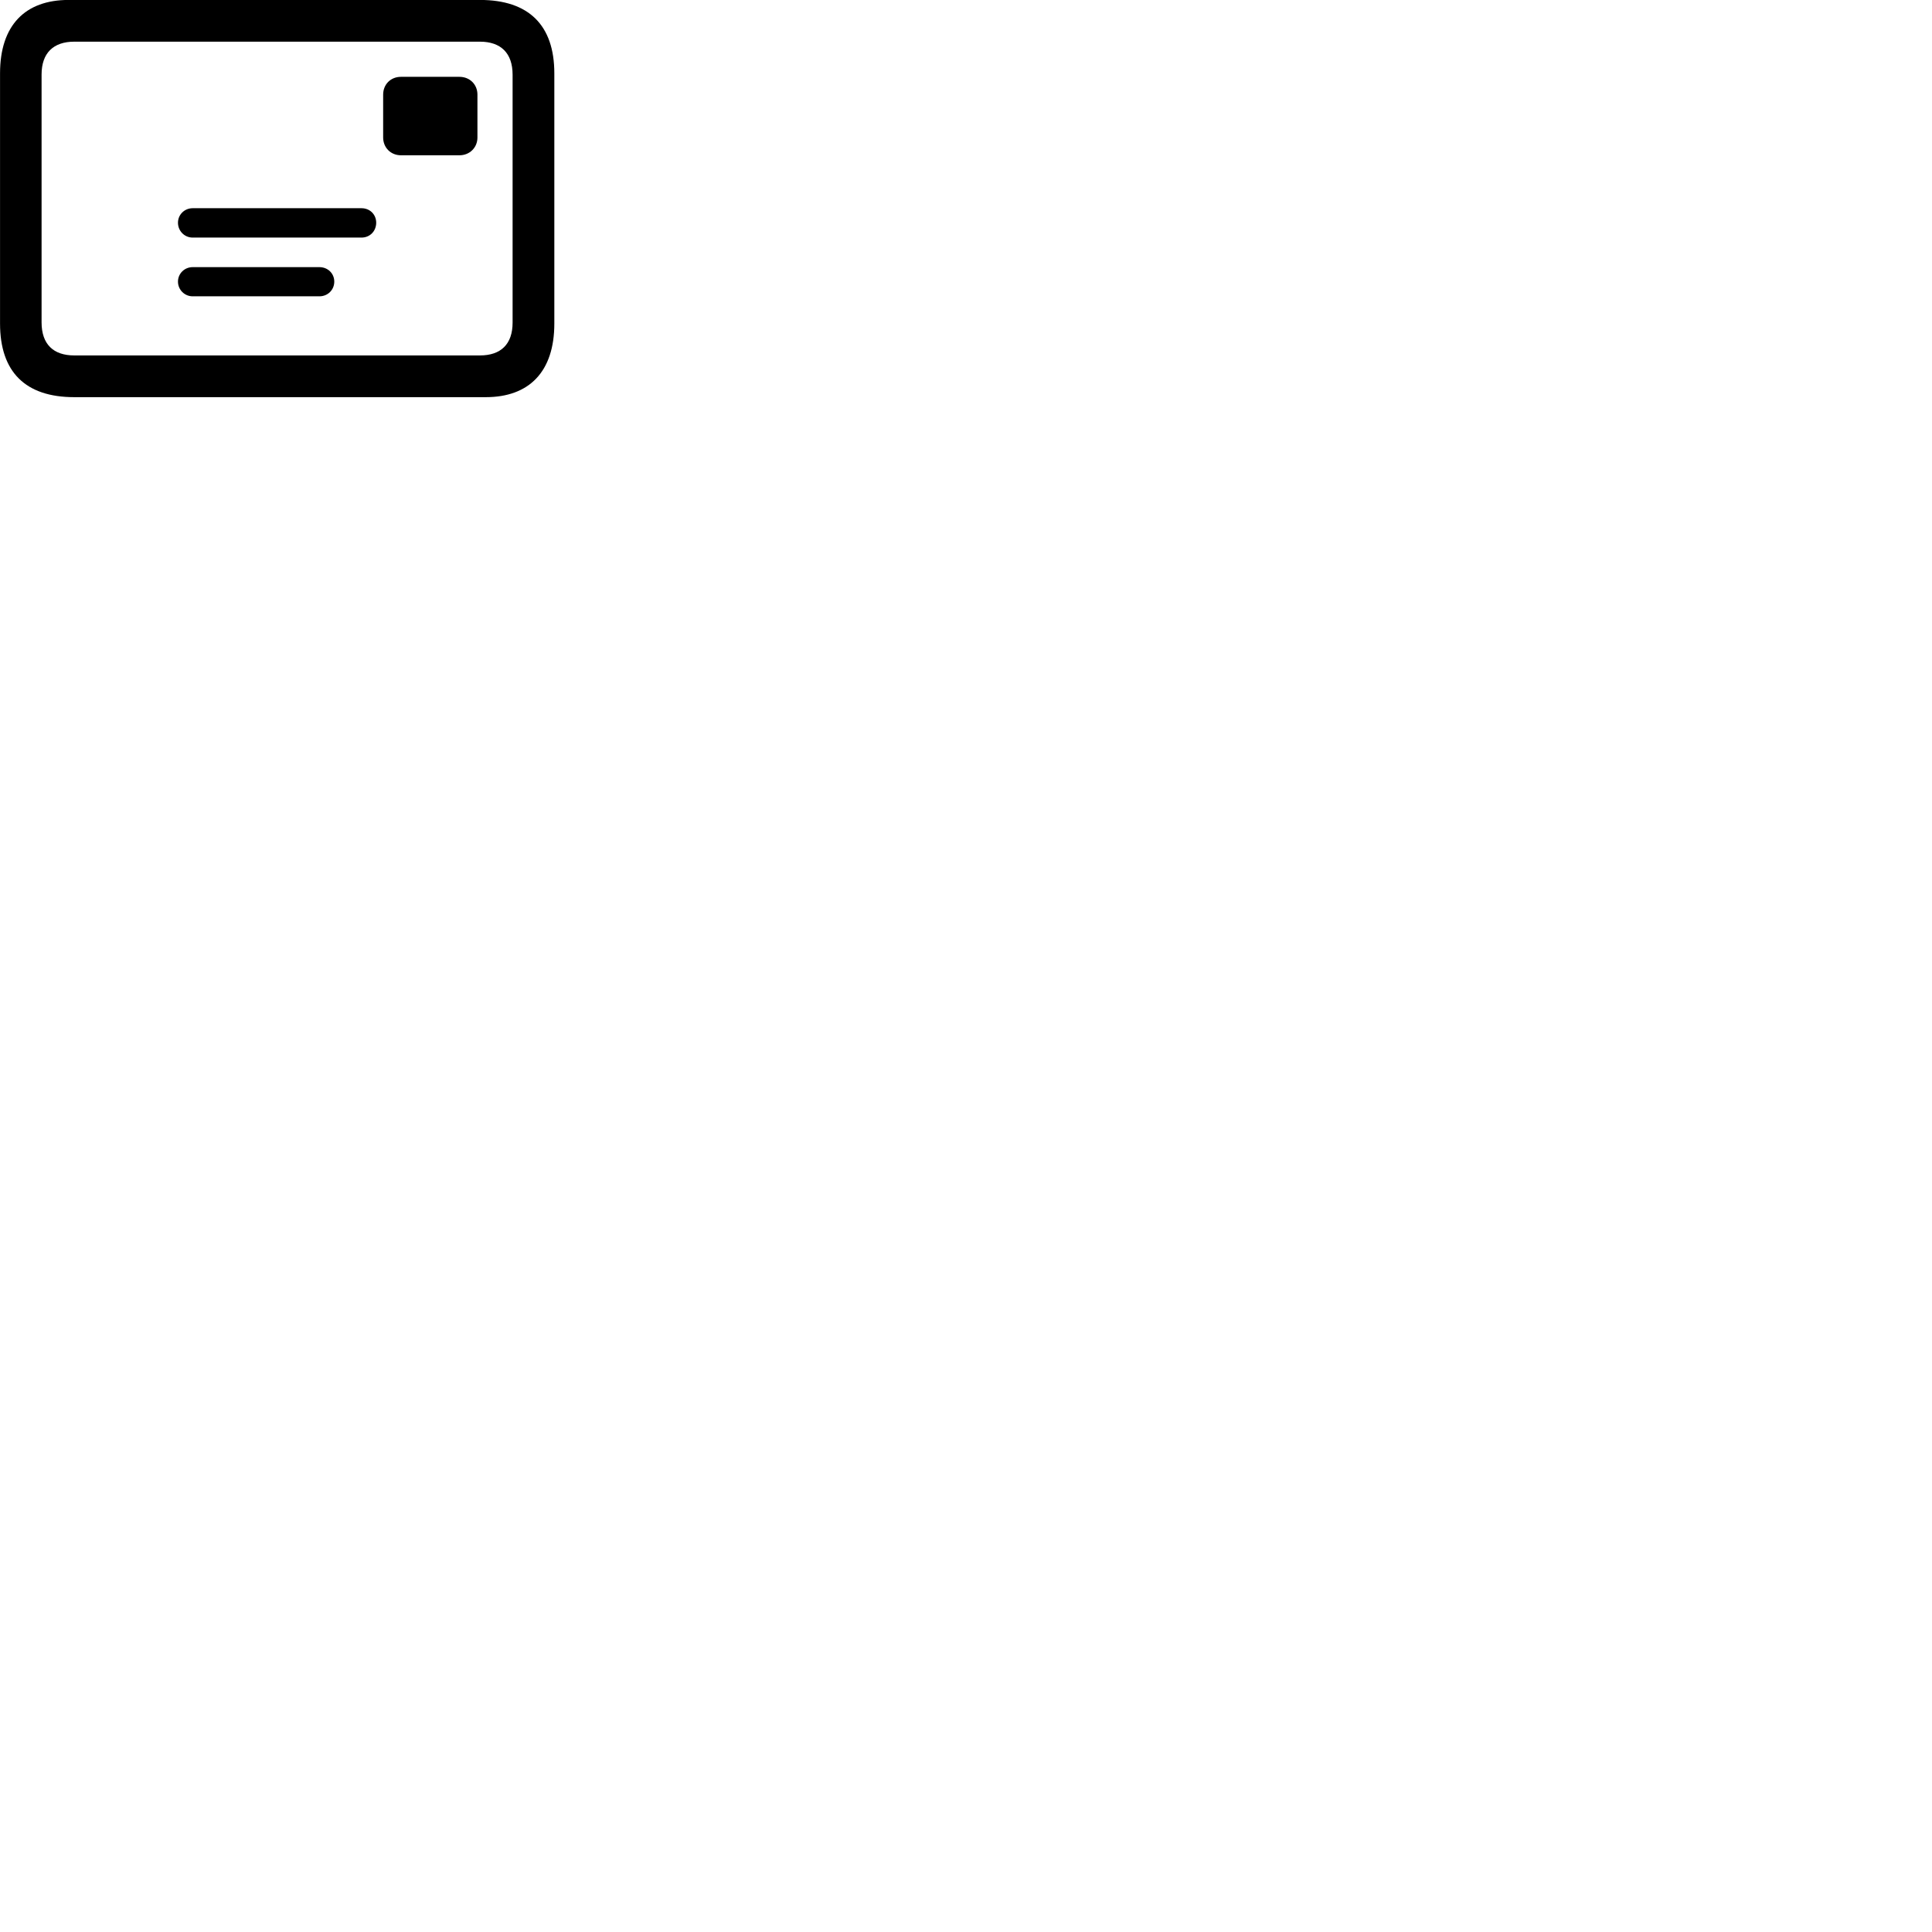 
        <svg xmlns="http://www.w3.org/2000/svg" viewBox="0 0 100 100">
            <path d="M3.842 20.557H25.142C27.372 20.557 28.692 19.257 28.692 16.747V3.797C28.692 1.297 27.362 -0.003 24.842 -0.003H3.552C1.312 -0.003 0.002 1.297 0.002 3.797V16.747C0.002 19.257 1.322 20.557 3.842 20.557ZM3.842 18.397C2.762 18.397 2.152 17.817 2.152 16.687V3.857C2.152 2.747 2.762 2.157 3.842 2.157H24.842C25.922 2.157 26.532 2.747 26.532 3.867V16.697C26.532 17.817 25.922 18.397 24.842 18.397ZM20.752 8.037H23.782C24.312 8.037 24.712 7.637 24.712 7.117V4.897C24.712 4.367 24.312 3.977 23.782 3.977H20.752C20.222 3.977 19.832 4.367 19.832 4.897V7.117C19.832 7.637 20.222 8.037 20.752 8.037ZM9.972 12.297H18.712C19.152 12.297 19.472 11.957 19.472 11.527C19.472 11.107 19.152 10.777 18.712 10.777H9.972C9.552 10.777 9.212 11.107 9.212 11.527C9.212 11.957 9.552 12.297 9.972 12.297ZM9.972 15.337H16.532C16.972 15.337 17.302 14.997 17.302 14.577C17.302 14.157 16.972 13.827 16.532 13.827H9.972C9.552 13.827 9.212 14.157 9.212 14.577C9.212 14.997 9.552 15.337 9.972 15.337Z" />
        </svg>
    